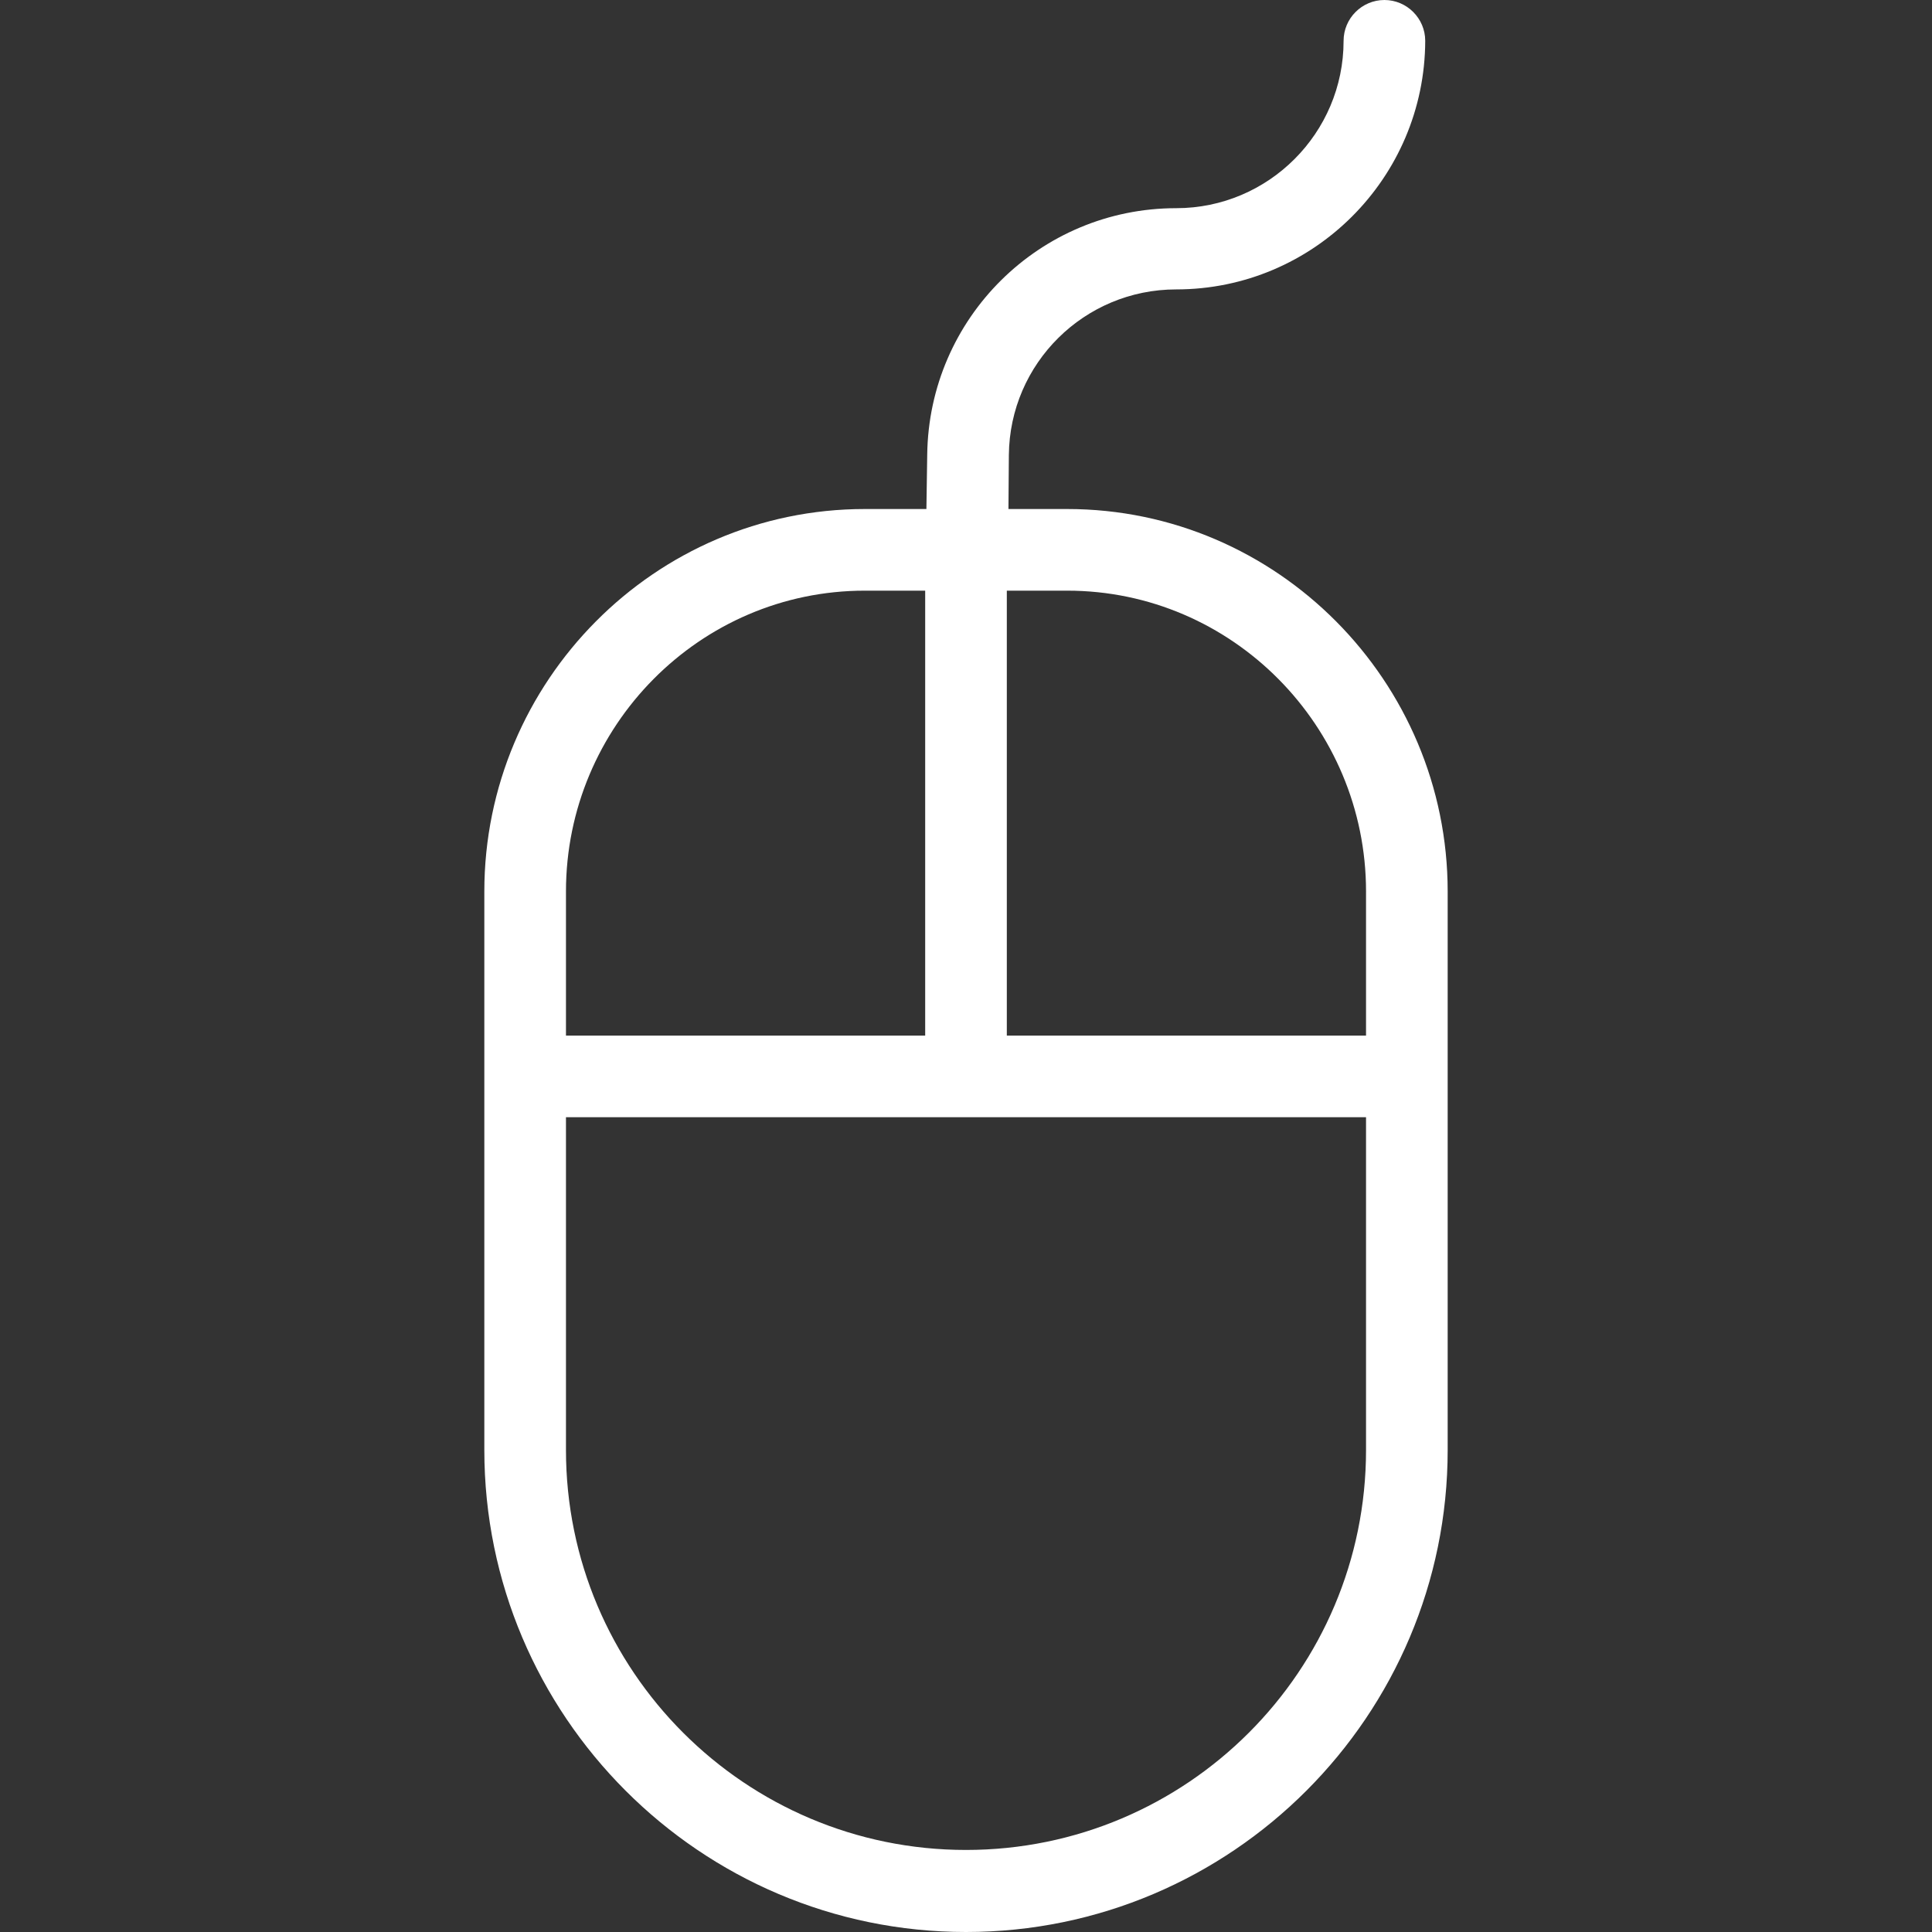 <?xml version="1.0" encoding="iso-8859-1"?>
<!-- Generator: Adobe Illustrator 19.0.0, SVG Export Plug-In . SVG Version: 6.00 Build 0)  -->
<svg fill="#fff" version="1.1" id="Capa_1" xmlns="http://www.w3.org/2000/svg" xmlns:xlink="http://www.w3.org/1999/xlink" x="0px" y="0px"
	 viewBox="0 0 473.3 473.3" style="enable-background:new 0 0 473.3 473.3;" xml:space="preserve">
<rect x="0" y="0" width="473.3" height="473.3" fill="#333333" stroke="none"/>
<g>
	<g>
		<path d="M261.45,124.7h-14.4l0.1-13.2c0.2-22.5,18.5-40.6,41-40.6c33.6,0,60.9-27.3,61-60.9c0-5.5-4.5-10-10-10s-10,4.5-10,10
			c0,22.6-18.4,41-41,41c-33.4,0-60.6,26.9-61,60.4l-0.2,13.3h-15.1c-51.4,0-93.2,42.2-93.2,93.7v136.8c0,65.1,52.9,118.1,118,118.1
			s118-53,118-118.1V218.4C354.65,166.9,312.85,124.7,261.45,124.7z M138.65,218.4c0-40.5,32.8-73.7,73.2-73.7h14.8v109h-88V218.4z
			 M334.65,355.2c0,54.1-43.9,98-98,98s-98-43.9-98-98v-81.5h196V355.2z M334.65,253.7h-88v-109h14.8c40.4,0,73.2,33.2,73.2,73.7
			V253.7z"/>
	</g>
</g>
<g>
</g>
<g>
</g>
<g>
</g>
<g>
</g>
<g>
</g>
<g>
</g>
<g>
</g>
<g>
</g>
<g>
</g>
<g>
</g>
<g>
</g>
<g>
</g>
<g>
</g>
<g>
</g>
<g>
</g>
</svg>
